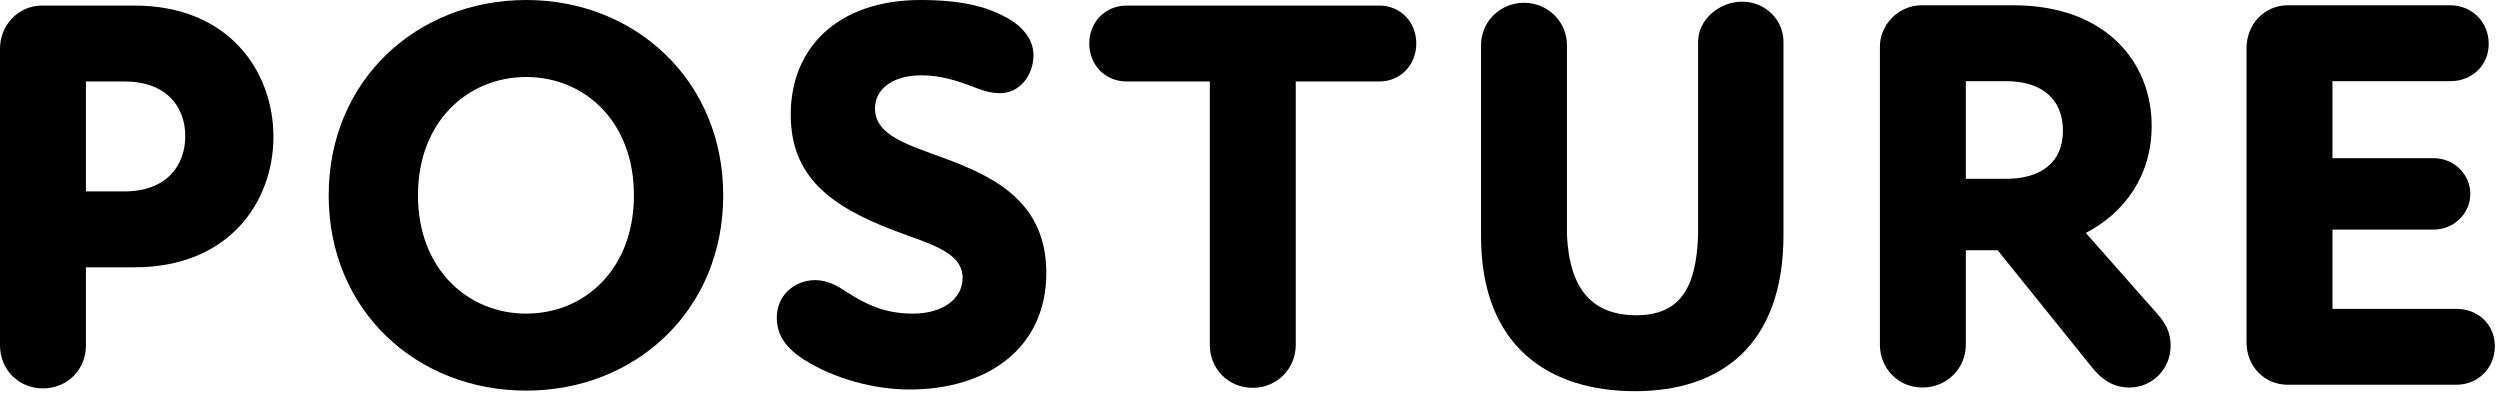 <?xml version="1.0" encoding="UTF-8" standalone="no"?>
<!DOCTYPE svg PUBLIC "-//W3C//DTD SVG 1.1//EN" "http://www.w3.org/Graphics/SVG/1.1/DTD/svg11.dtd">
<svg width="100%" height="100%" viewBox="0 0 448 71" version="1.1" xmlns="http://www.w3.org/2000/svg" xmlns:xlink="http://www.w3.org/1999/xlink" xml:space="preserve" xmlns:serif="http://www.serif.com/" style="fill-rule:evenodd;clip-rule:evenodd;stroke-linejoin:round;stroke-miterlimit:2;">
    <g transform="matrix(1,0,0,1,-184.65,-145.349)">
        <g transform="matrix(1,0,0,1,-239.908,-89.154)">
            <g transform="matrix(100,0,0,100,417.458,303.503)">
                <path d="M0.312,-0.68L0.146,-0.68C0.104,-0.68 0.071,-0.645 0.071,-0.603L0.071,-0.071C0.071,-0.028 0.104,0.006 0.148,0.006C0.192,0.006 0.225,-0.028 0.225,-0.071L0.225,-0.211L0.312,-0.211C0.482,-0.211 0.561,-0.329 0.561,-0.445C0.561,-0.561 0.482,-0.68 0.312,-0.68ZM0.294,-0.347L0.225,-0.347L0.225,-0.544L0.294,-0.544C0.369,-0.544 0.403,-0.499 0.403,-0.446C0.403,-0.393 0.369,-0.347 0.294,-0.347Z" style="fill-rule:nonzero;"/>
            </g>
            <g transform="matrix(100,0,0,100,479.758,303.503)">
                <path d="M0.391,0.01C0.586,0.01 0.744,-0.133 0.744,-0.34C0.744,-0.546 0.586,-0.69 0.391,-0.69C0.195,-0.69 0.037,-0.546 0.037,-0.34C0.037,-0.133 0.195,0.01 0.391,0.01ZM0.391,-0.128C0.287,-0.128 0.197,-0.207 0.197,-0.34C0.197,-0.473 0.287,-0.552 0.391,-0.552C0.495,-0.552 0.584,-0.473 0.584,-0.34C0.584,-0.207 0.495,-0.128 0.391,-0.128Z" style="fill-rule:nonzero;"/>
            </g>
            <g transform="matrix(100,0,0,100,560.858,303.503)">
                <path d="M0.267,0.008C0.405,0.008 0.512,-0.065 0.512,-0.201C0.512,-0.324 0.425,-0.371 0.333,-0.405C0.263,-0.431 0.205,-0.447 0.205,-0.496C0.205,-0.529 0.235,-0.555 0.288,-0.555C0.324,-0.555 0.352,-0.545 0.377,-0.536C0.39,-0.531 0.408,-0.523 0.429,-0.523C0.465,-0.523 0.489,-0.556 0.489,-0.591C0.489,-0.622 0.466,-0.646 0.436,-0.661C0.406,-0.677 0.362,-0.69 0.287,-0.69C0.138,-0.69 0.054,-0.604 0.054,-0.485C0.054,-0.376 0.121,-0.322 0.239,-0.277C0.302,-0.253 0.362,-0.239 0.362,-0.192C0.362,-0.155 0.327,-0.128 0.273,-0.128C0.219,-0.128 0.186,-0.147 0.157,-0.165C0.139,-0.177 0.121,-0.188 0.098,-0.188C0.06,-0.188 0.029,-0.16 0.029,-0.121C0.029,-0.087 0.048,-0.065 0.077,-0.046C0.132,-0.011 0.204,0.008 0.267,0.008Z" style="fill-rule:nonzero;"/>
            </g>
            <g transform="matrix(100,0,0,100,618.258,303.503)">
                <path d="M0.535,-0.68L0.082,-0.68C0.044,-0.68 0.015,-0.651 0.015,-0.612C0.015,-0.573 0.044,-0.544 0.082,-0.544L0.231,-0.544L0.231,-0.072C0.231,-0.029 0.264,0.005 0.308,0.005C0.351,0.005 0.385,-0.029 0.385,-0.072L0.385,-0.544L0.535,-0.544C0.572,-0.544 0.601,-0.573 0.601,-0.612C0.601,-0.651 0.572,-0.68 0.535,-0.68Z" style="fill-rule:nonzero;"/>
            </g>
            <g transform="matrix(100,0,0,100,683.358,303.503)">
                <path d="M0.342,0.011C0.493,0.011 0.608,-0.069 0.608,-0.269L0.608,-0.615C0.608,-0.655 0.575,-0.687 0.534,-0.687C0.493,-0.687 0.455,-0.655 0.455,-0.615L0.455,-0.27C0.452,-0.17 0.42,-0.125 0.343,-0.125C0.268,-0.126 0.225,-0.168 0.22,-0.268L0.22,-0.609C0.22,-0.651 0.186,-0.685 0.143,-0.685C0.1,-0.685 0.066,-0.651 0.066,-0.609L0.066,-0.267C0.066,-0.067 0.19,0.011 0.342,0.011Z" style="fill-rule:nonzero;"/>
            </g>
            <g transform="matrix(100,0,0,100,754.336,303.448)">
                <path d="M0.569,-0.126L0.44,-0.272C0.509,-0.308 0.558,-0.374 0.558,-0.464C0.558,-0.578 0.476,-0.68 0.31,-0.68L0.146,-0.68C0.104,-0.68 0.071,-0.645 0.071,-0.606L0.071,-0.072C0.071,-0.029 0.104,0.005 0.147,0.005C0.191,0.005 0.225,-0.029 0.225,-0.072L0.225,-0.241L0.282,-0.241L0.452,-0.03C0.473,-0.004 0.495,0.005 0.518,0.005C0.559,0.005 0.592,-0.028 0.592,-0.07C0.592,-0.096 0.581,-0.112 0.569,-0.126ZM0.225,-0.544L0.297,-0.544C0.359,-0.544 0.399,-0.514 0.399,-0.455C0.399,-0.398 0.359,-0.369 0.297,-0.369L0.225,-0.369L0.225,-0.544Z" style="fill-rule:nonzero;"/>
            </g>
            <g transform="matrix(100,0,0,100,820.036,303.448)">
                <path d="M0.447,-0.136L0.225,-0.136L0.225,-0.278L0.406,-0.278C0.443,-0.278 0.472,-0.307 0.472,-0.342C0.472,-0.377 0.443,-0.406 0.406,-0.406L0.225,-0.406L0.225,-0.544L0.436,-0.544C0.475,-0.544 0.505,-0.572 0.505,-0.611C0.505,-0.65 0.475,-0.68 0.436,-0.68L0.145,-0.68C0.103,-0.68 0.071,-0.646 0.071,-0.603L0.071,-0.076C0.071,-0.033 0.103,-0 0.145,-0L0.447,-0C0.486,-0 0.516,-0.03 0.516,-0.069C0.516,-0.108 0.486,-0.136 0.447,-0.136Z" style="fill-rule:nonzero;"/>
            </g>
        </g>
    </g>
</svg>

